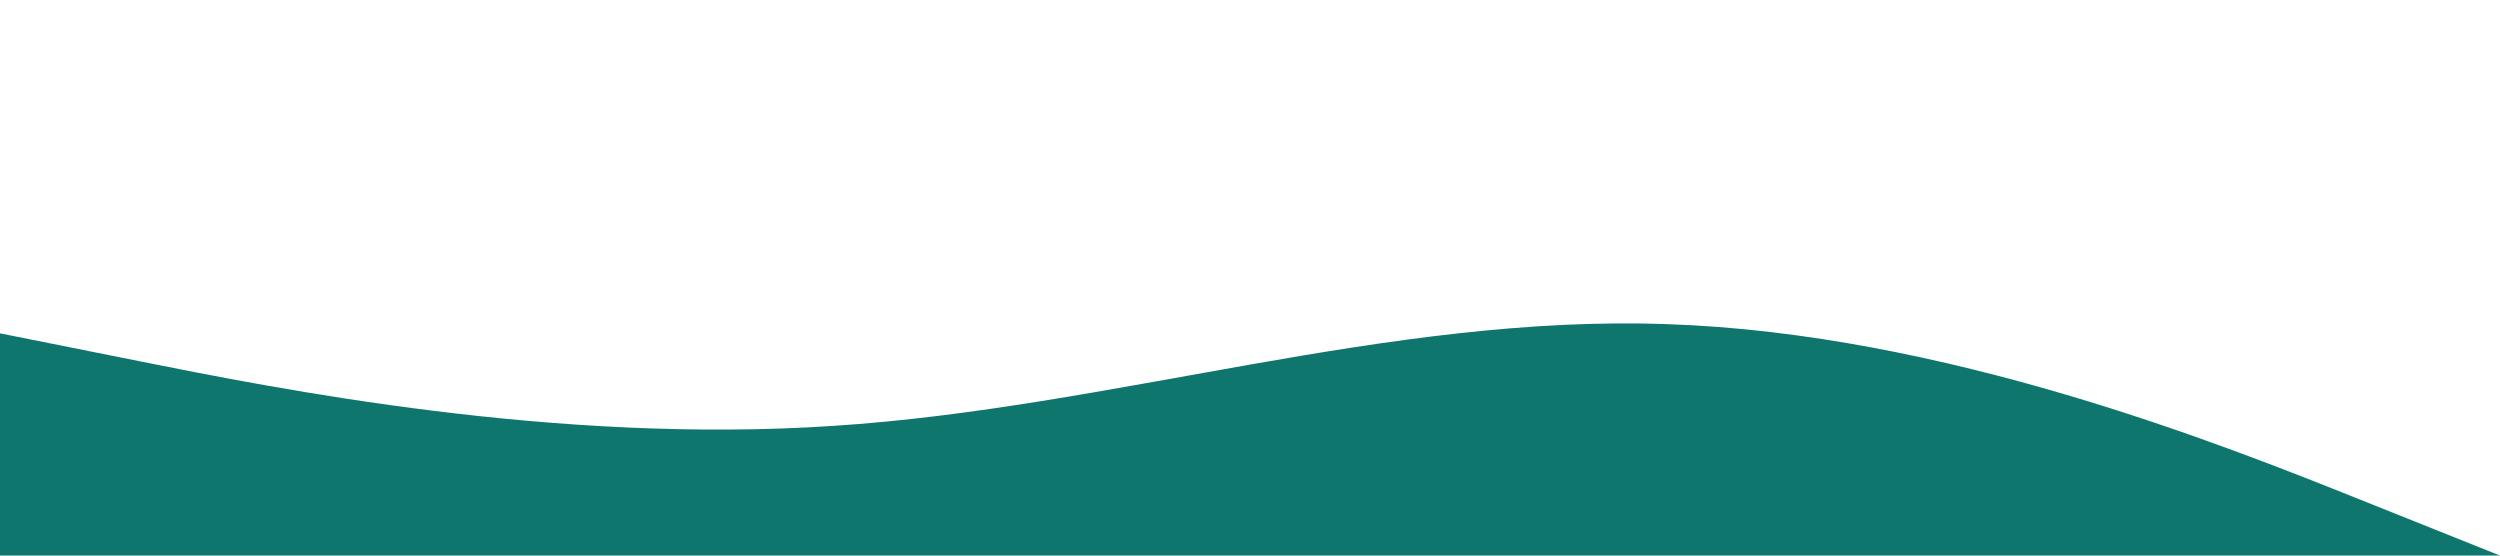 <?xml version="1.0" standalone="no"?><svg xmlns="http://www.w3.org/2000/svg" viewBox="0 0 1440 320"><path fill="#0f766e" fill-opacity="1" d="M0,192L80,208C160,224,320,256,480,245.3C640,235,800,181,960,186.7C1120,192,1280,256,1360,288L1440,320L1440,320L1360,320C1280,320,1120,320,960,320C800,320,640,320,480,320C320,320,160,320,80,320L0,320Z"></path></svg>